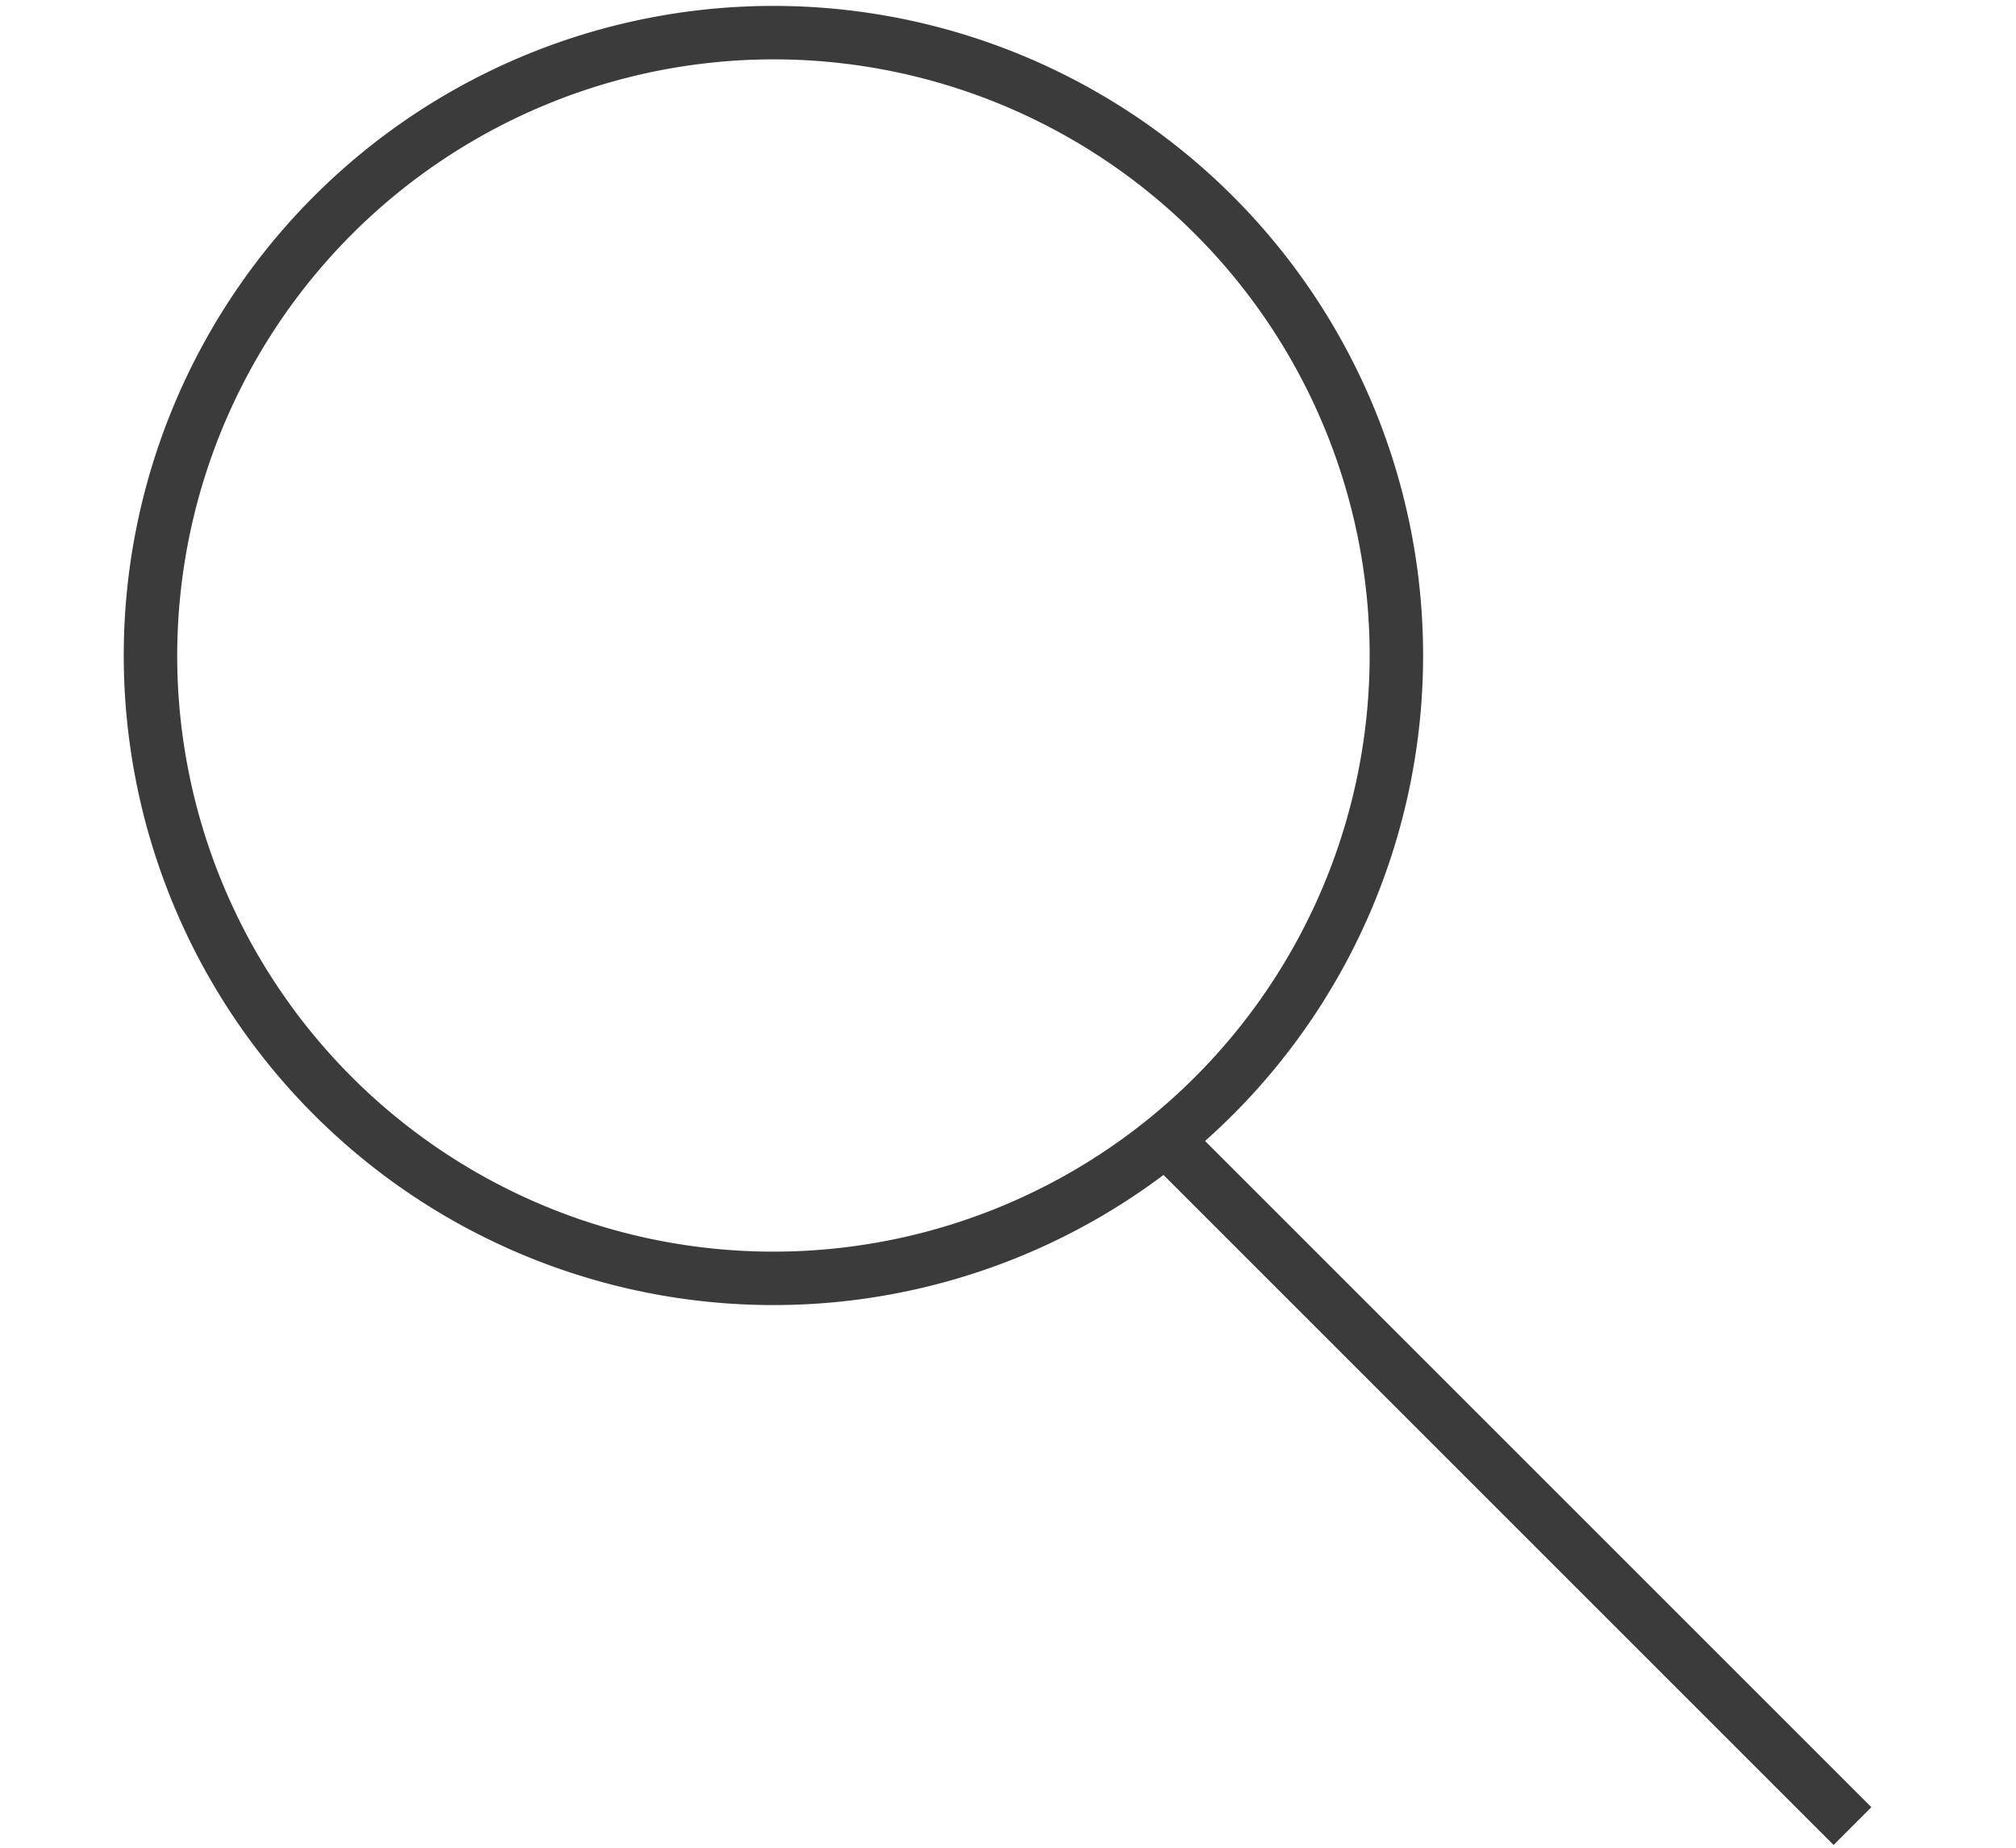 <svg xmlns="http://www.w3.org/2000/svg" id="レイヤー_1" data-name="レイヤー 1" width="320.61" height="293.89" viewBox="0 0 320.61 293.89"><defs><style>.cls-1{fill:#3b3b3b;}</style></defs><title>icon-search</title><path class="cls-1" d="M123,9.44a94.82,94.82,0,1,1-94.82,94.82A94.92,94.92,0,0,1,123,9.44m0-8.5A103.32,103.32,0,1,0,226.32,104.26,103.32,103.32,0,0,0,123,.94Z"/><rect class="cls-1" x="234.85" y="156.45" width="8.5" height="156.99" transform="translate(-96.1 237.88) rotate(-45)"/></svg>